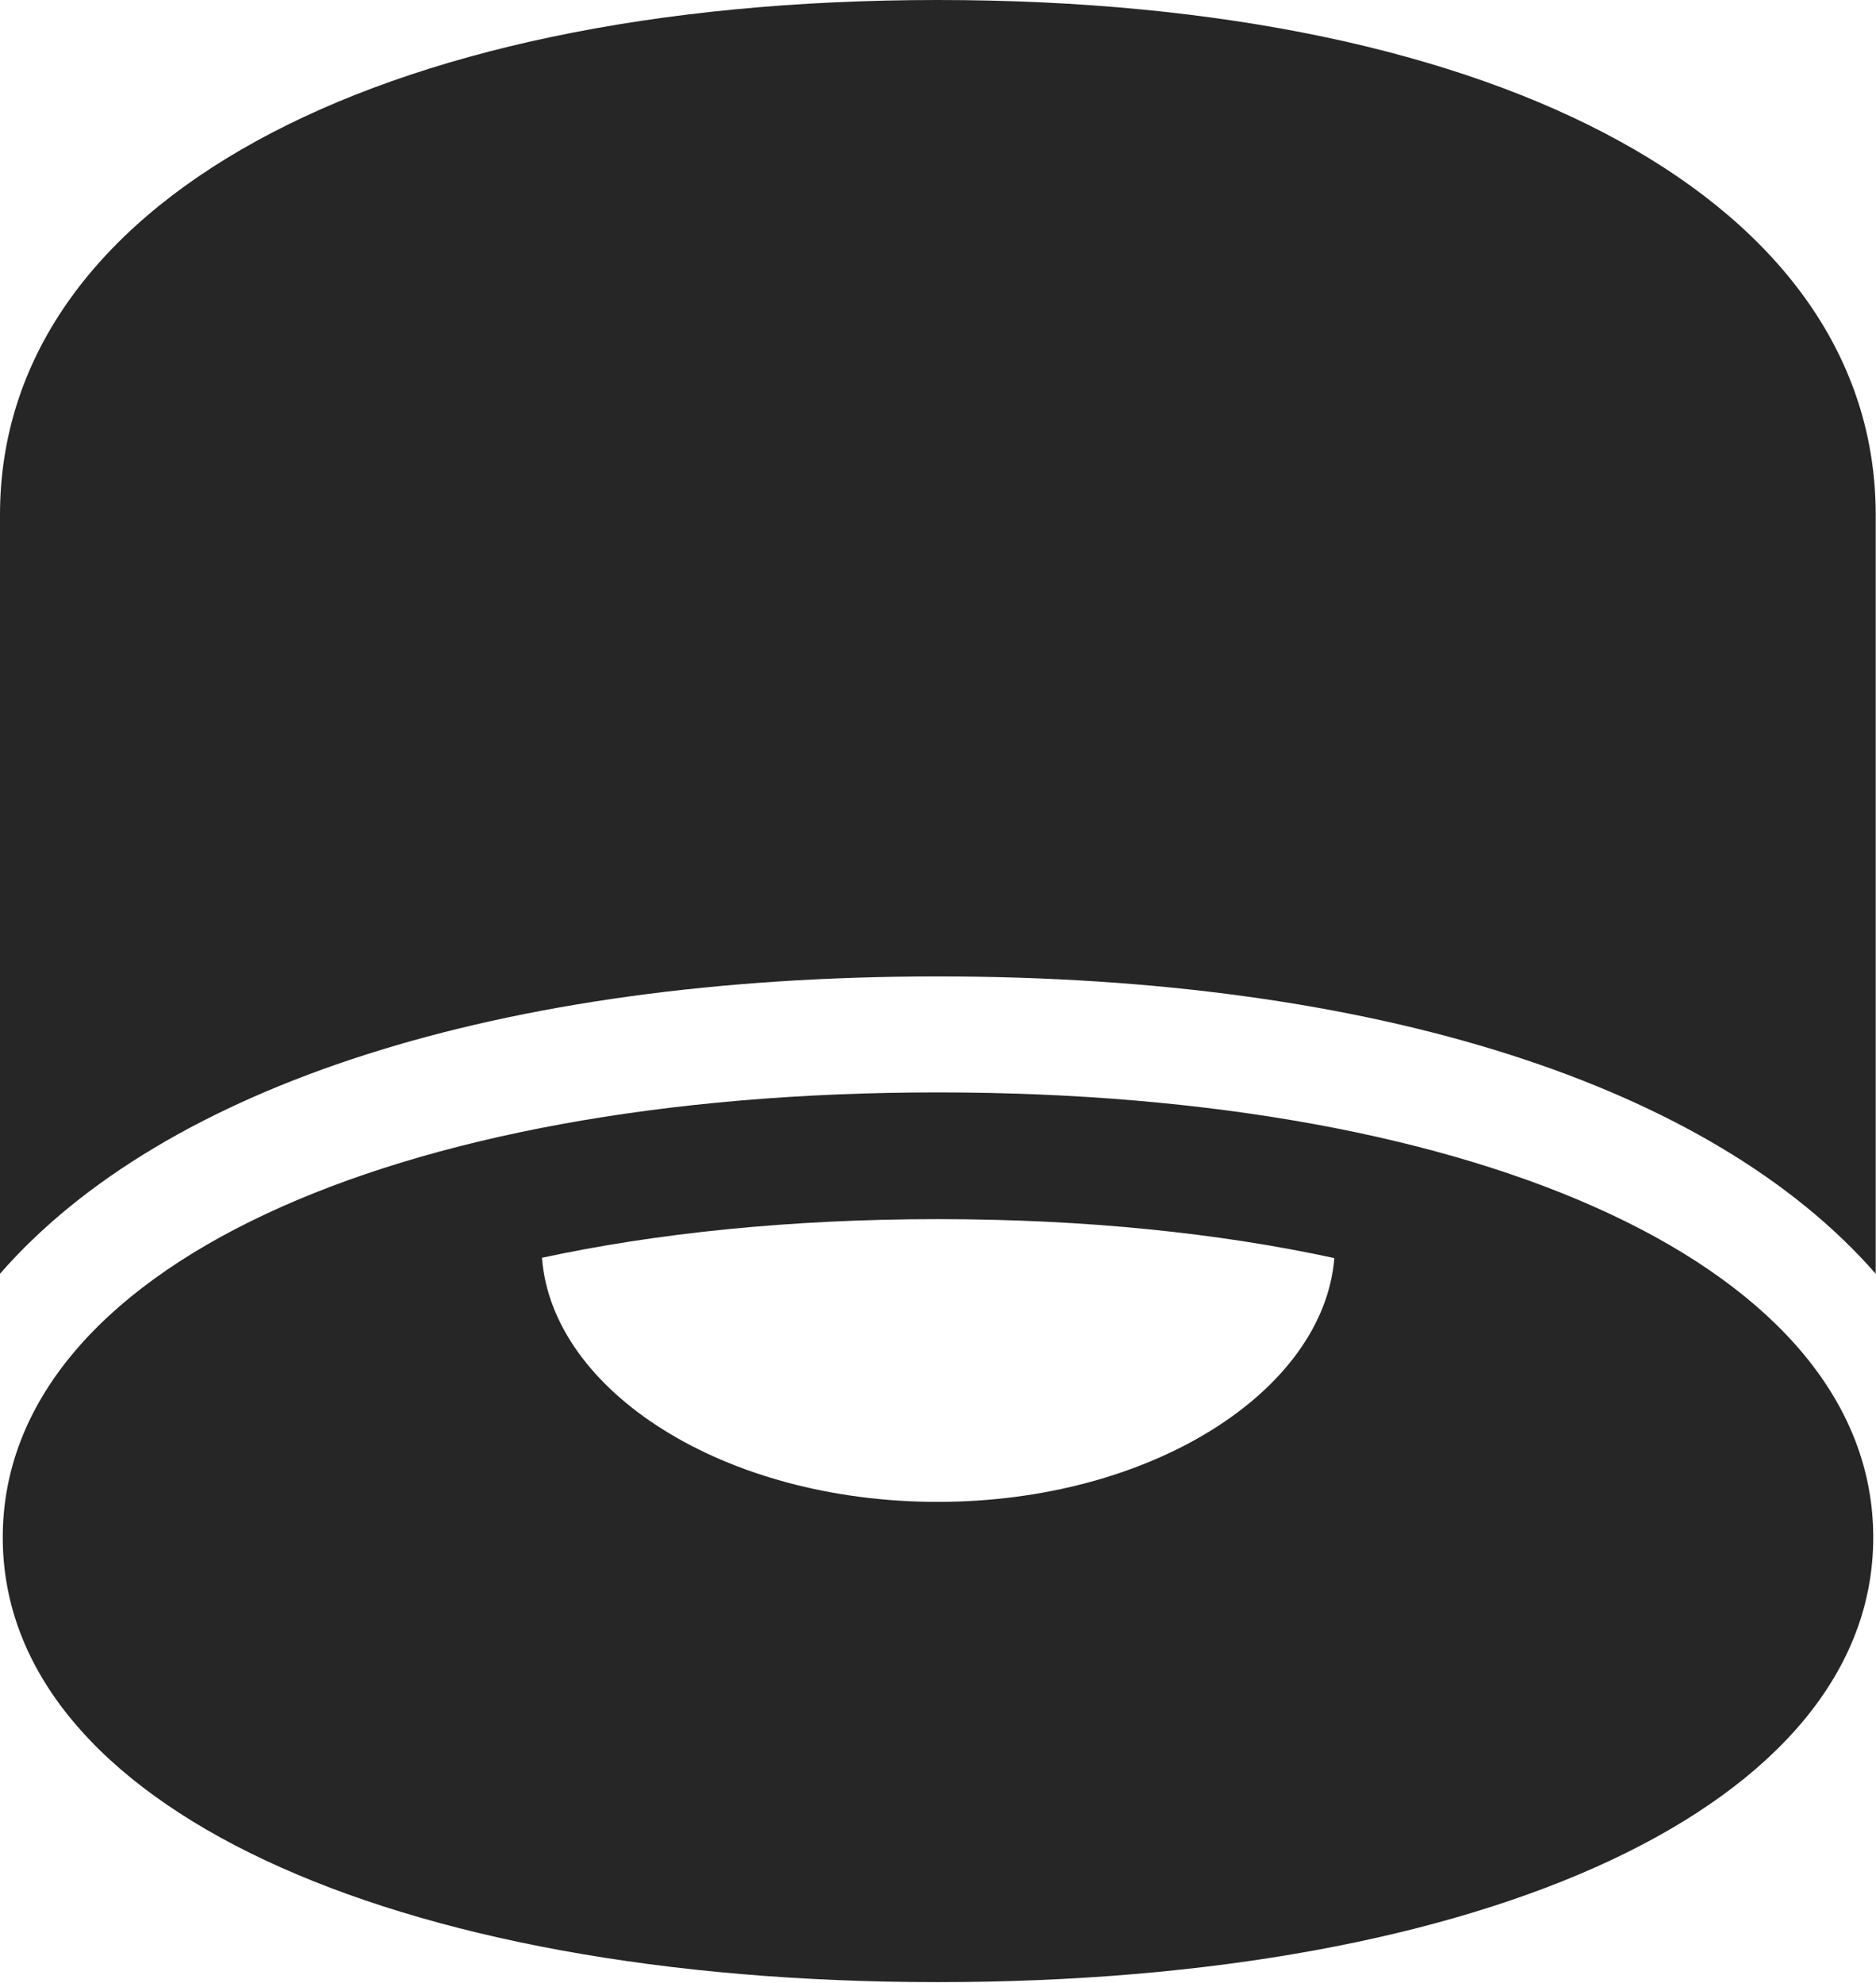<?xml version="1.0" encoding="UTF-8"?>
<!--Generator: Apple Native CoreSVG 232.5-->
<!DOCTYPE svg
PUBLIC "-//W3C//DTD SVG 1.1//EN"
       "http://www.w3.org/Graphics/SVG/1.1/DTD/svg11.dtd">
<svg version="1.1" xmlns="http://www.w3.org/2000/svg" xmlns:xlink="http://www.w3.org/1999/xlink" width="92.053" height="97.288">
 <g>
  <rect height="97.288" opacity="0" width="92.053" x="0" y="0"/>
  <path d="M46.01 47.901C67.517 47.901 83.979 53.26 92.038 62.487L92.038 25.25C92.038 10.059 73.887 0 46.01 0C18.166 0 0 10.059 0 25.25L0 62.487C8.059 53.26 24.503 47.901 46.01 47.901ZM46.01 97.239C72.854 97.239 91.918 88.578 91.918 75.423C91.918 62.252 72.854 53.591 46.01 53.591C19.199 53.591 0.135 62.252 0.135 75.423C0.135 88.578 19.199 97.239 46.01 97.239ZM46.01 73.679C35.51 73.679 27.092 68.237 26.594 61.704C32.196 60.495 38.793 59.808 46.01 59.808C53.275 59.808 59.824 60.495 65.475 61.719C64.946 68.237 56.495 73.679 46.01 73.679Z" fill="#000000" fill-opacity="0.85"/>
 </g>
</svg>

